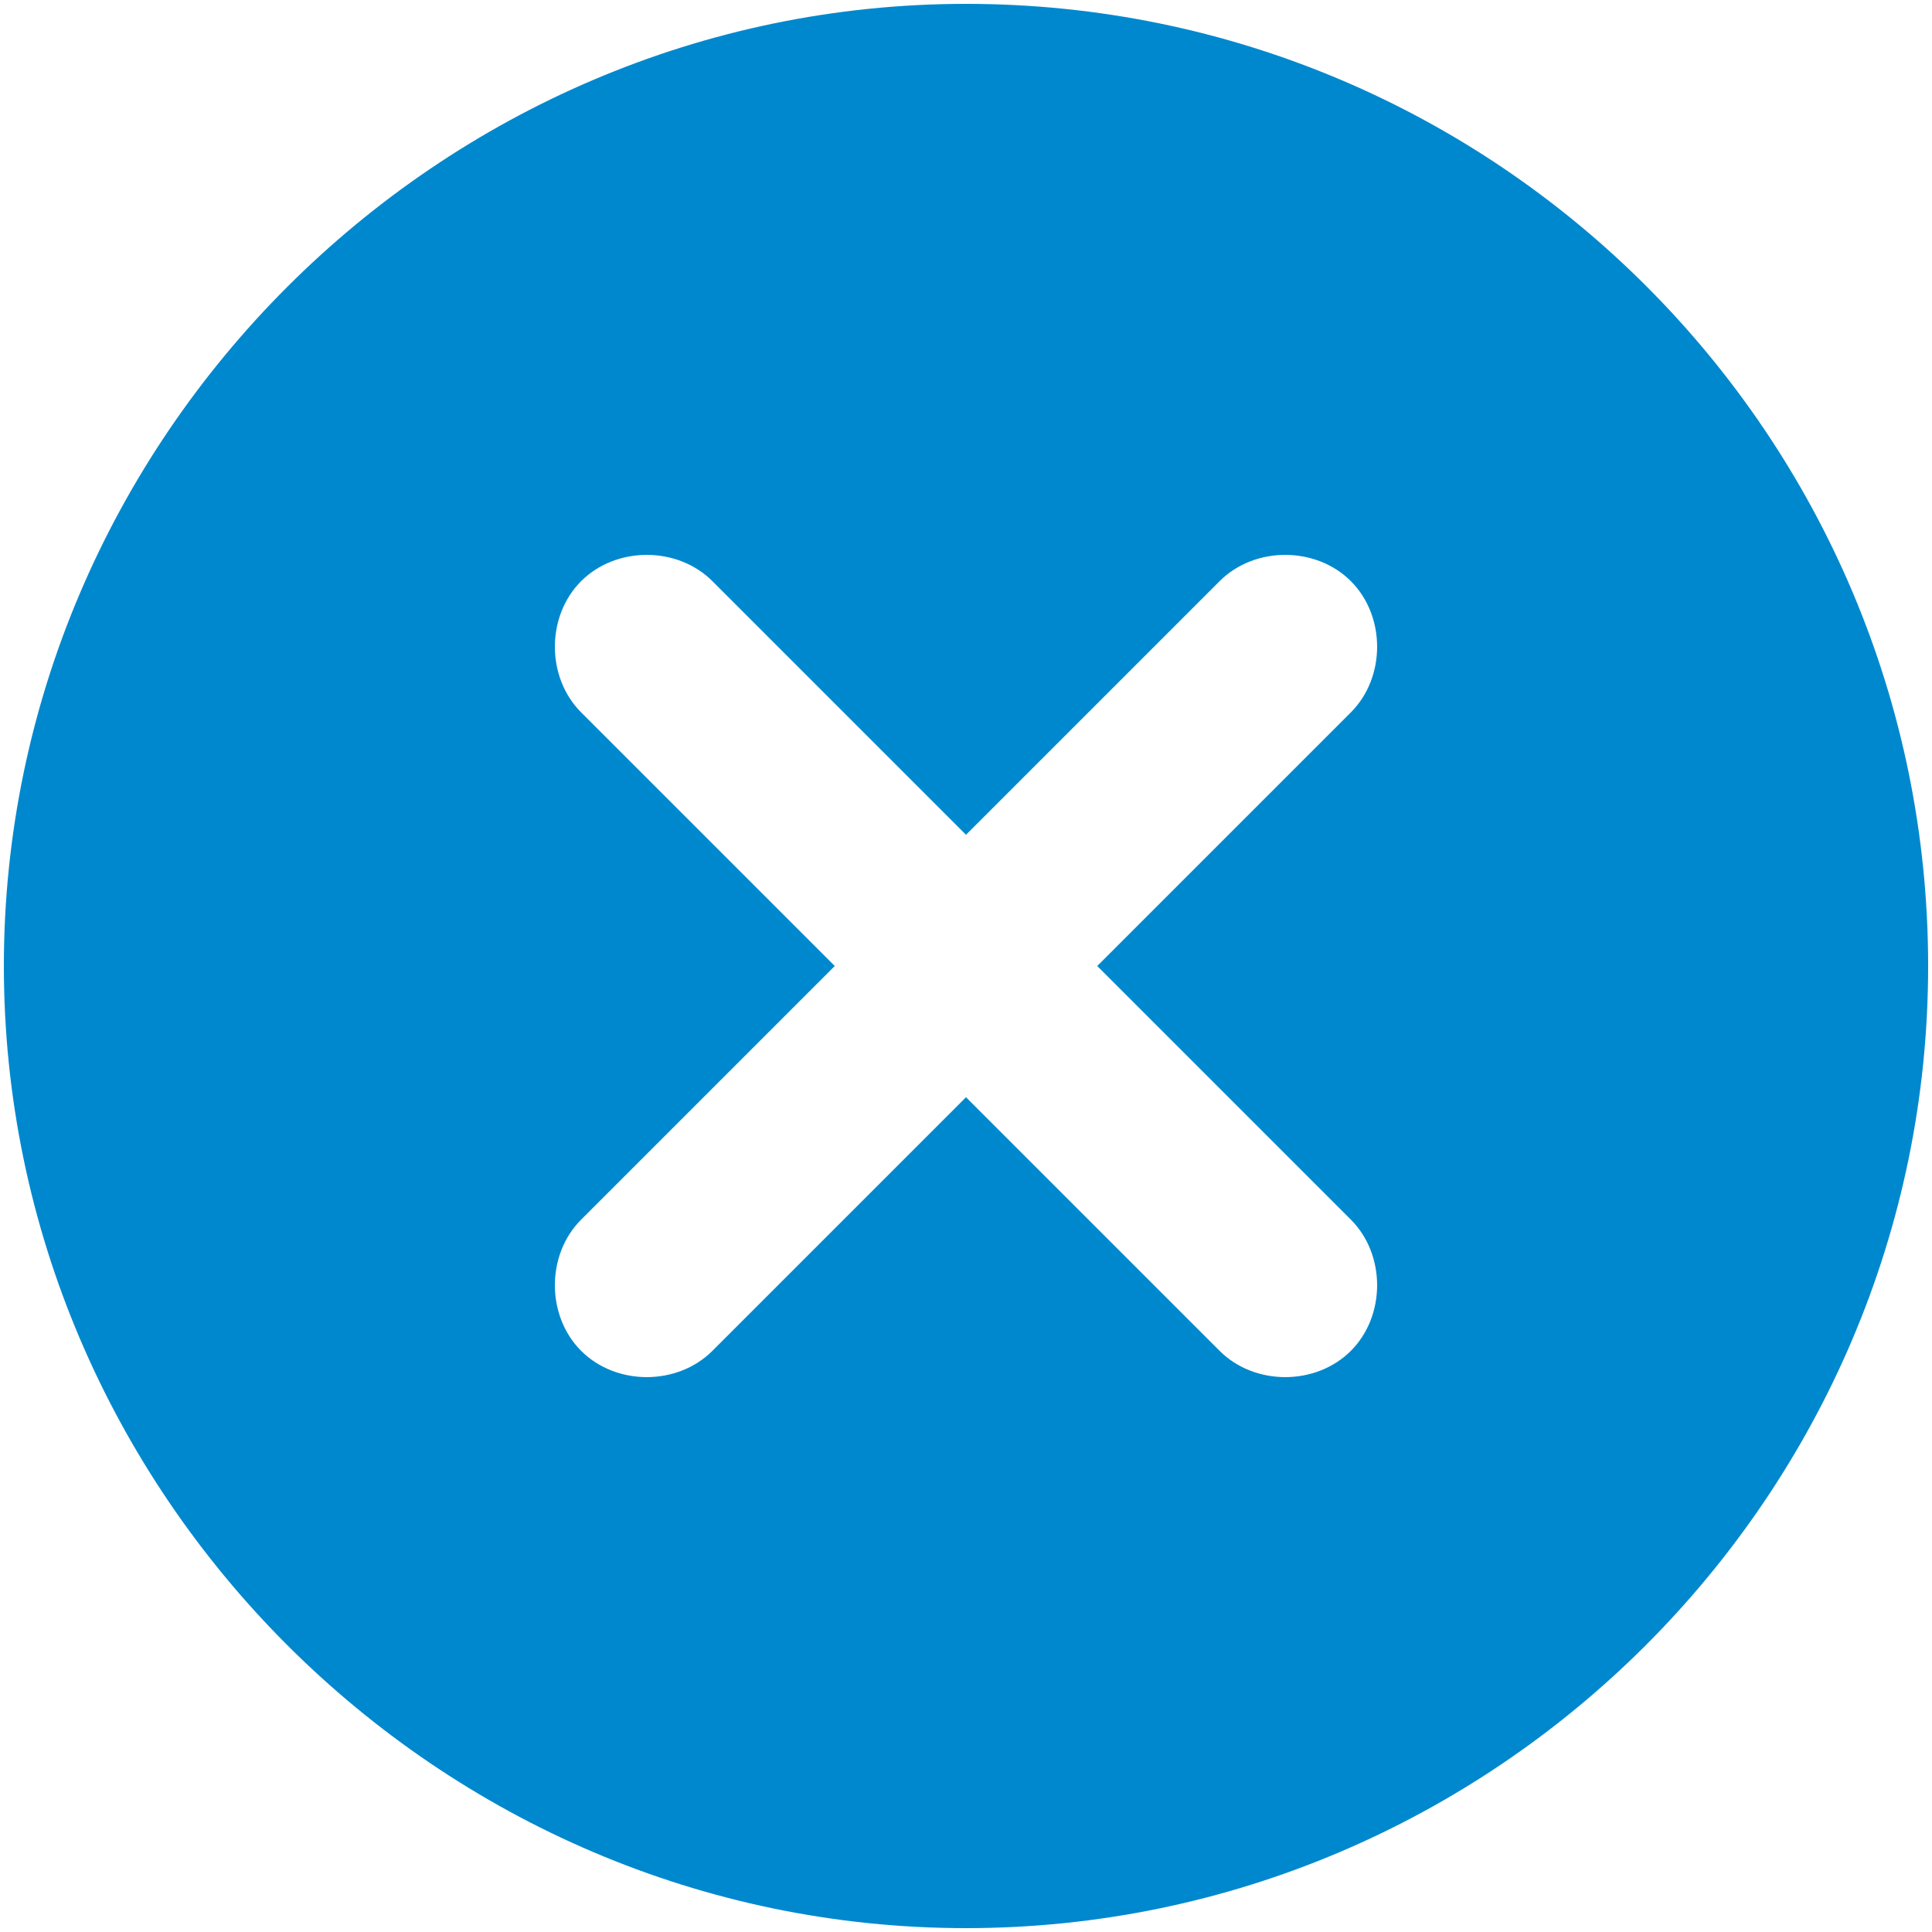 <svg viewBox="0 0 500 500"><path d="M250,1C113.448,1,1,113.448,1,250S113.448,499,250,499,499,387.348,499,250,387.348,1,250,1Zm99.6,314.636c9.064,9.064,9.064,24.9,0,33.964s-24.9,9.064-33.964,0L250,283.964,184.364,349.6c-9.064,9.064-24.9,9.064-33.964,0s-9.064-24.9,0-33.964L216.036,250,150.4,184.364c-9.064-9.064-9.064-24.9,0-33.964s24.9-9.064,33.964,0L250,216.036,315.636,150.4c9.064-9.064,24.9-9.064,33.964,0s9.064,24.9,0,33.964L283.964,250Z" fill="#0088ce"/></svg>